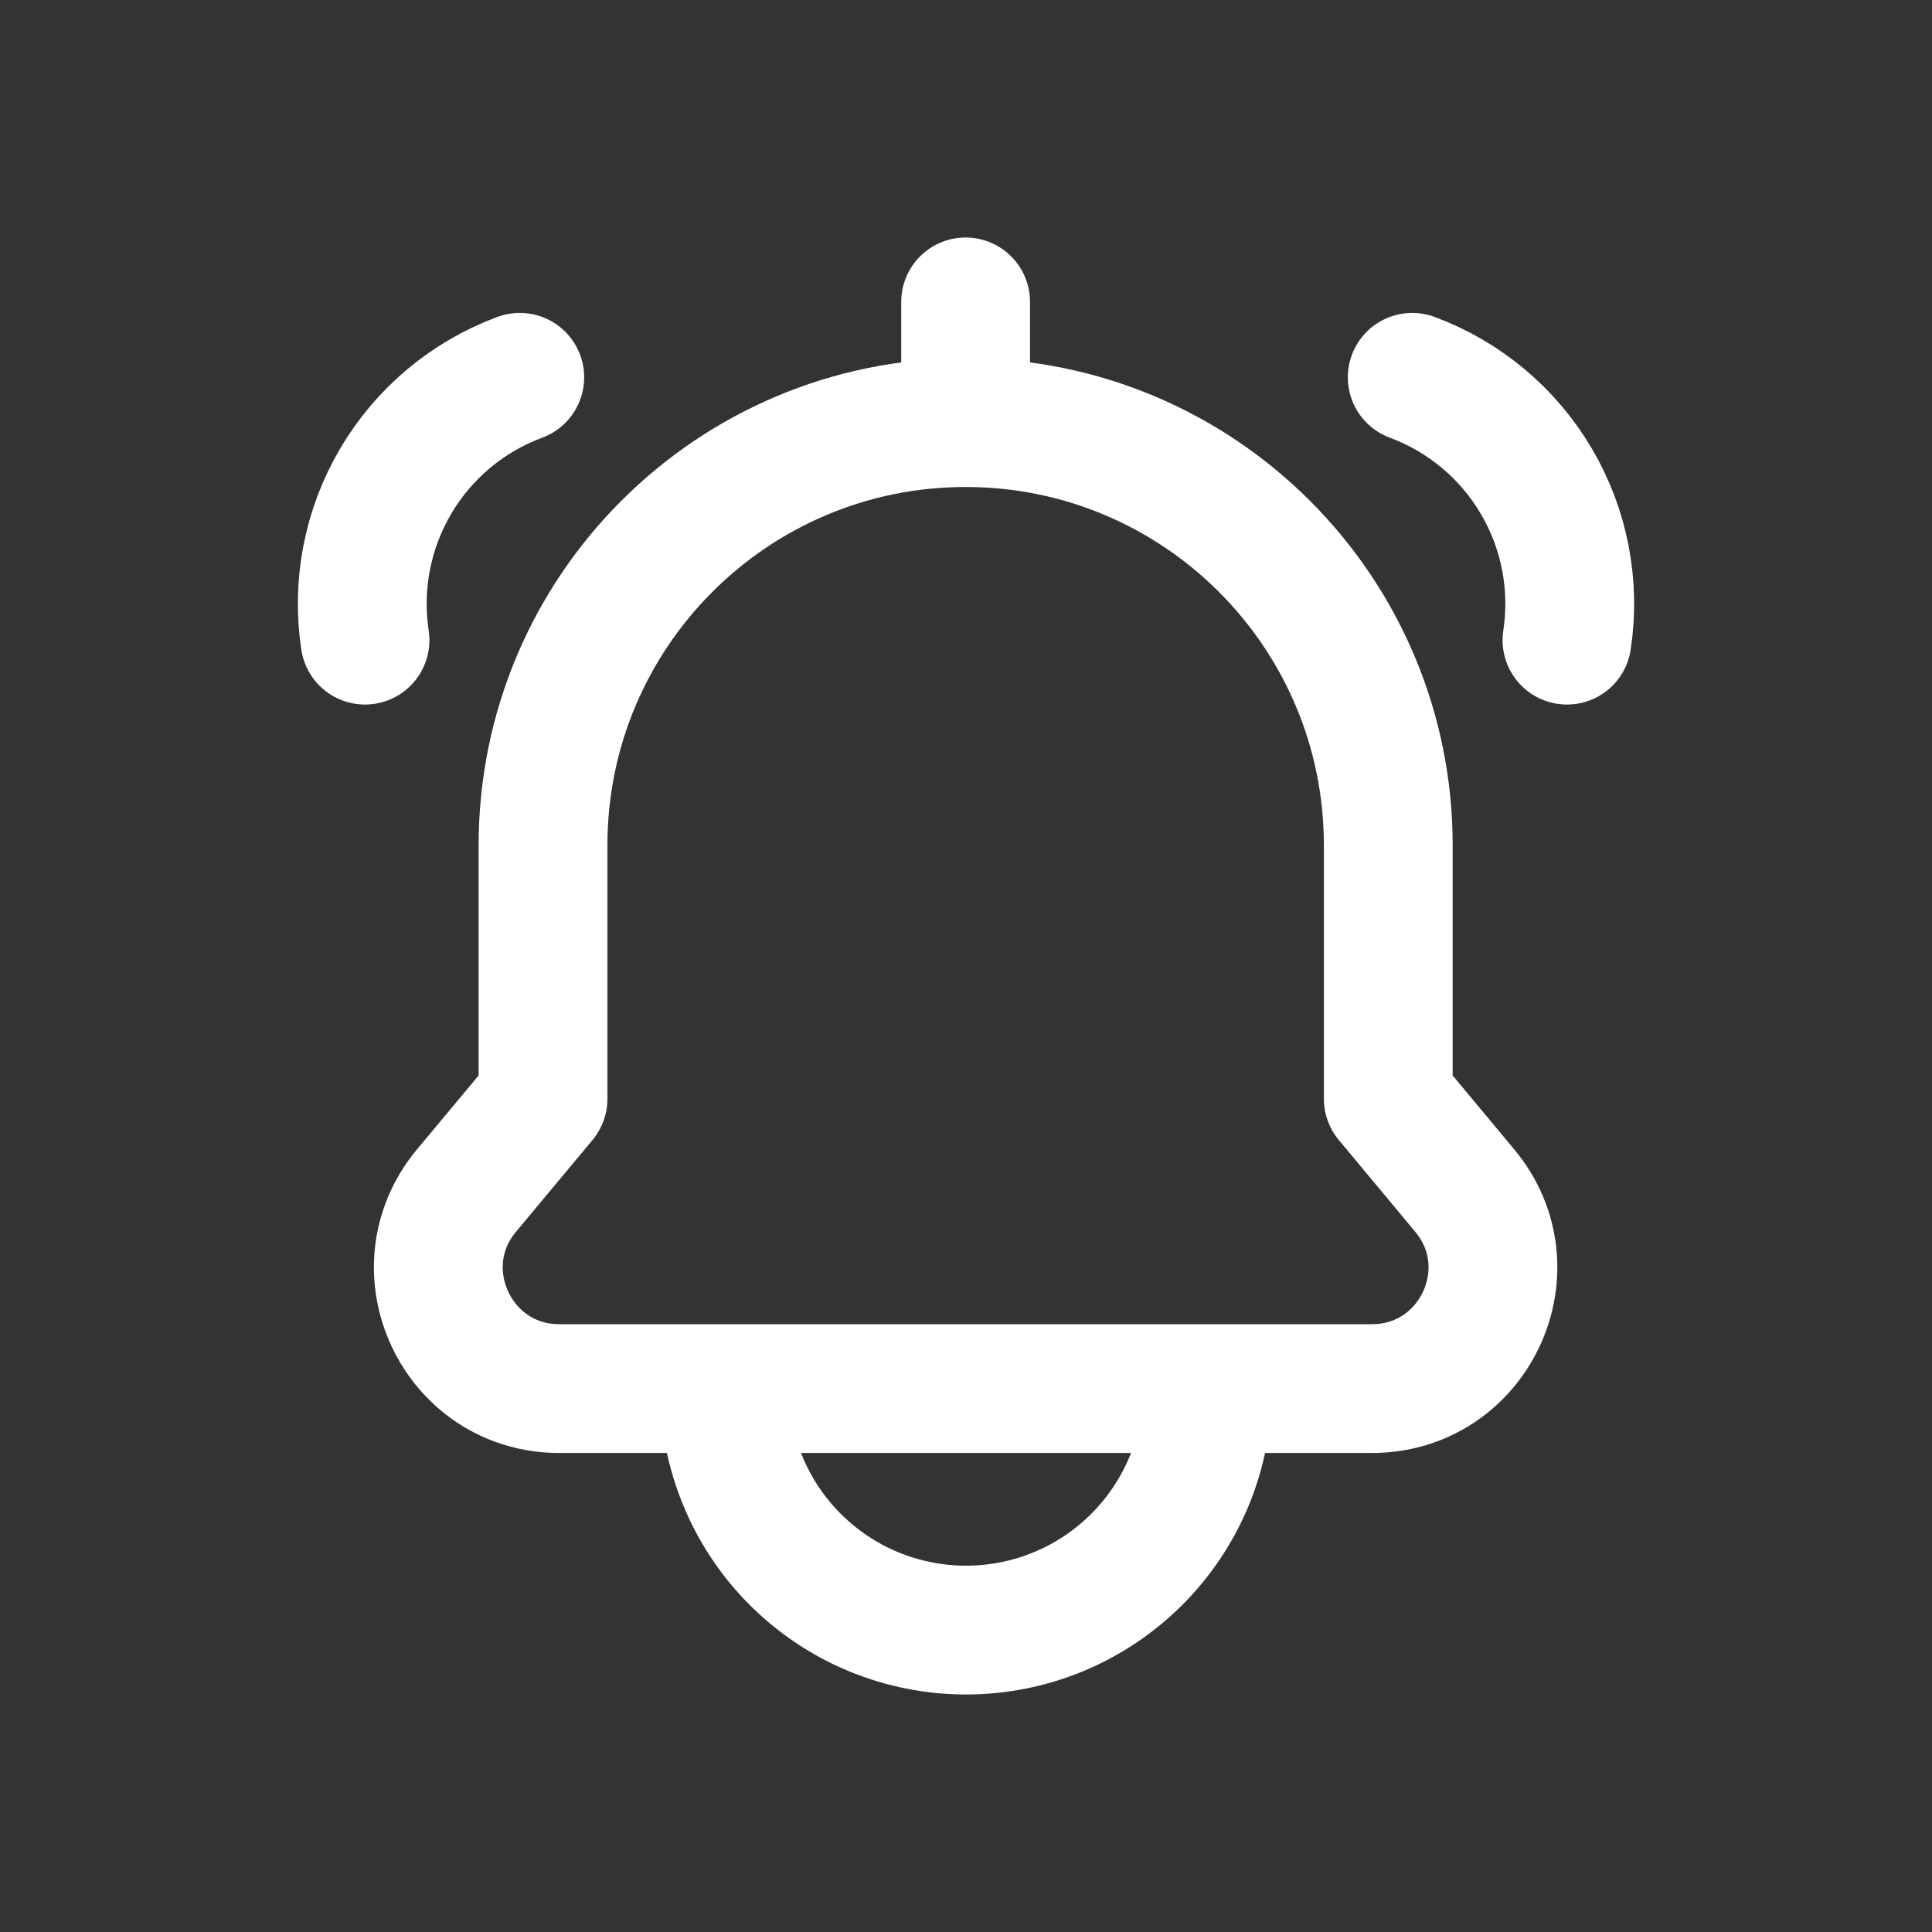 <svg width="24" height="24" viewBox="0 0 30 30" fill="none" xmlns="http://www.w3.org/2000/svg">
<rect x="0" y="0" width="30" height="30" fill="#333333" stroke="none"/>
<path d="M14.994 6.562C18.619 6.562 21.557 9.501 21.557 13.125V17.062L22.744 18.487C23.762 19.708 22.893 21.562 21.303 21.562H8.685C7.095 21.562 6.227 19.708 7.244 18.487L8.432 17.062V13.125C8.432 9.501 11.37 6.562 14.994 6.562ZM14.994 6.562V4.688M5.668 9.94C5.538 9.087 5.706 8.215 6.144 7.472C6.581 6.729 7.262 6.159 8.071 5.859M24.332 9.94C24.462 9.087 24.294 8.215 23.856 7.472C23.419 6.729 22.738 6.159 21.929 5.859M18.75 21.562C18.75 22.055 18.653 22.543 18.465 22.998C18.276 23.453 18 23.866 17.652 24.214C17.303 24.562 16.89 24.839 16.435 25.027C15.98 25.215 15.492 25.312 15 25.312C14.508 25.312 14.02 25.215 13.565 25.027C13.11 24.839 12.697 24.562 12.348 24.214C12 23.866 11.724 23.453 11.536 22.998C11.347 22.543 11.25 22.055 11.25 21.562H18.75Z" stroke="white" stroke-width="2" stroke-linecap="round" stroke-linejoin="round"/>
</svg>
